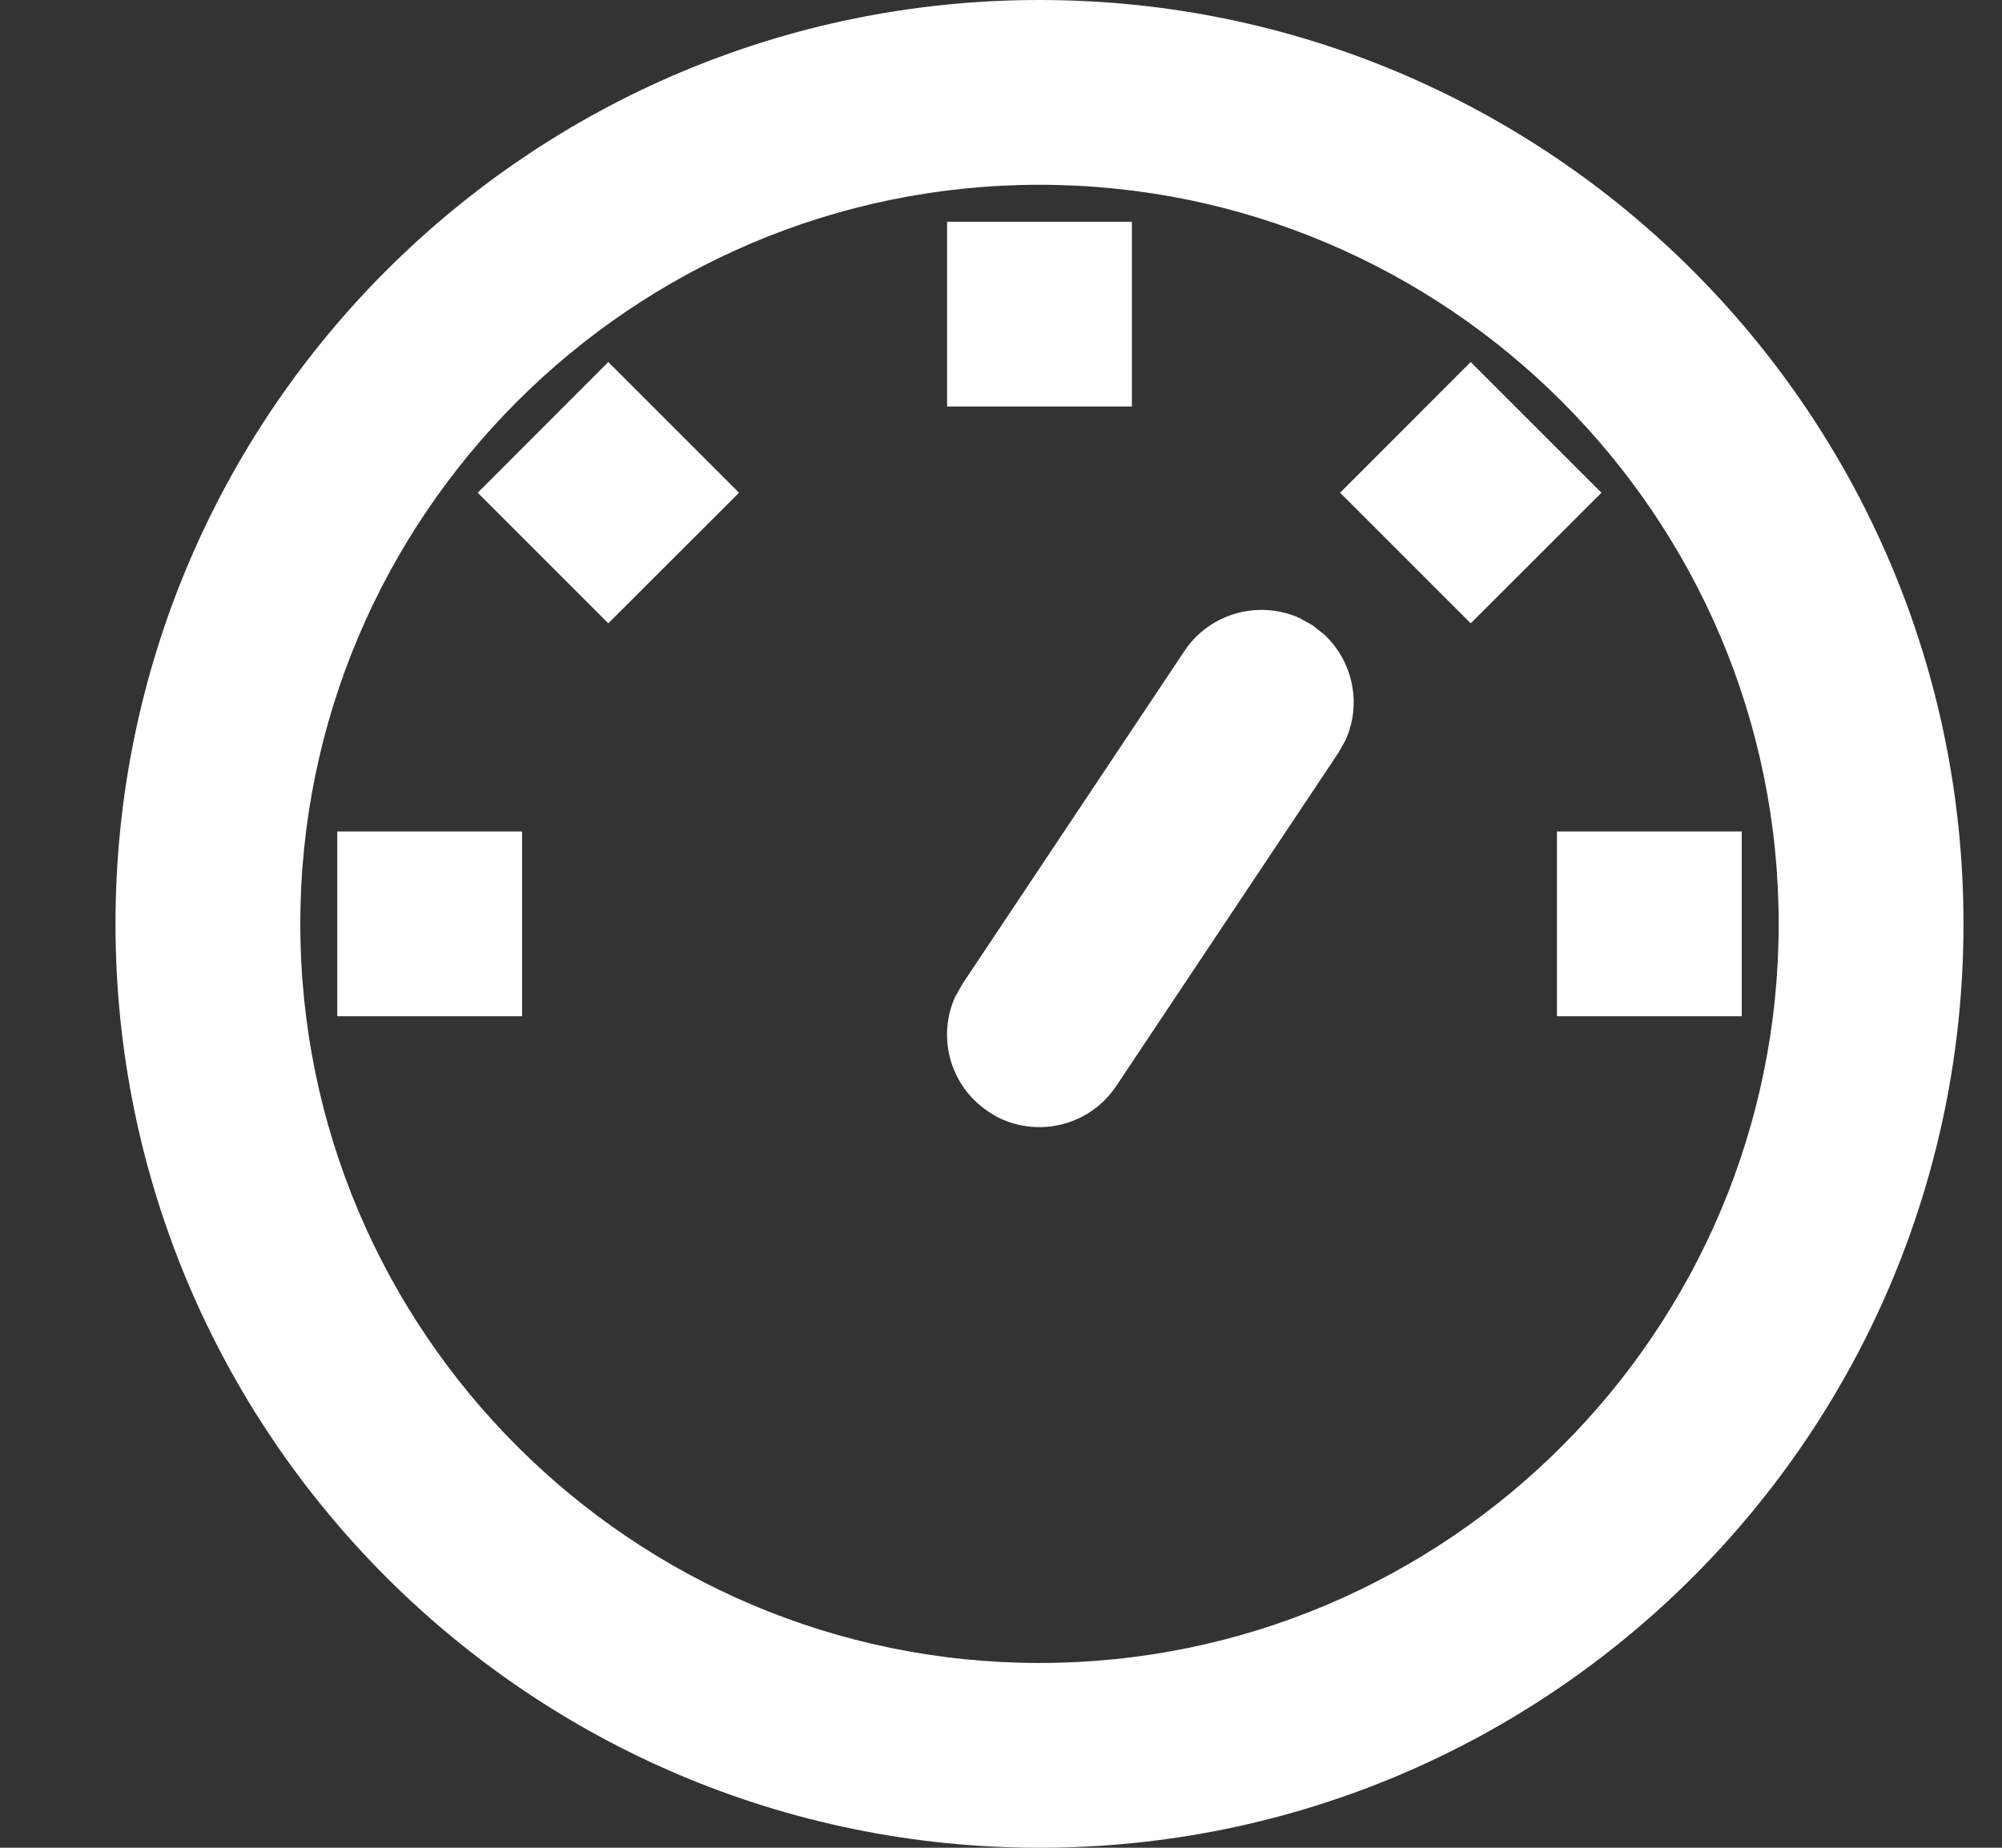 <?xml version="1.0" encoding="UTF-8"?>
<svg width="13px" height="12px" viewBox="0 0 13 12" version="1.1" xmlns="http://www.w3.org/2000/svg" xmlns:xlink="http://www.w3.org/1999/xlink">
    <rect x="0" y="0" width="13" height="12" fill="#333333" stroke="none"/>
    <!-- Generator: Sketch 60 (88103) - https://sketch.com -->
    <title>电池电压</title>
    <desc>Created with Sketch.</desc>
    <g id="场区设备概览" stroke="none" stroke-width="1" fill="none" fill-rule="evenodd">
        <path d="M6.75,0 C10.063,0 12.75,2.687 12.75,6 C12.75,9.313 10.063,12 6.75,12 C3.437,12 0.75,9.313 0.75,6 C0.75,2.687 3.437,0 6.75,0 Z M6.75,1.2 C4.104,1.2 1.95,3.354 1.95,6 C1.95,8.646 4.104,10.8 6.75,10.8 C9.396,10.8 11.55,8.646 11.55,6 C11.55,3.354 9.396,1.2 6.75,1.2 Z M8.437,4.013 L8.522,4.06 L8.599,4.121 C8.787,4.297 8.843,4.574 8.737,4.807 L8.689,4.892 L7.249,7.052 C7.137,7.221 6.949,7.32 6.75,7.32 C6.631,7.32 6.515,7.286 6.418,7.219 C6.169,7.054 6.083,6.735 6.203,6.473 L6.251,6.388 L7.691,4.228 C7.856,3.98 8.175,3.896 8.437,4.013 Z M11.31,5.4 L11.31,6.6 L10.11,6.6 L10.11,5.4 L11.31,5.4 Z M3.39,5.4 L3.39,6.6 L2.19,6.6 L2.19,5.4 L3.39,5.4 Z M3.95,2.351 L4.799,3.2 L3.95,4.048 L3.102,3.2 L3.95,2.351 Z M9.55,2.351 L10.399,3.2 L9.55,4.048 L8.702,3.2 L9.55,2.351 Z M7.35,1.44 L7.35,2.64 L6.15,2.64 L6.15,1.44 L7.35,1.44 Z" id="电池电压" fill="#FFFFFF" fill-rule="nonzero"></path>
    </g>
</svg>